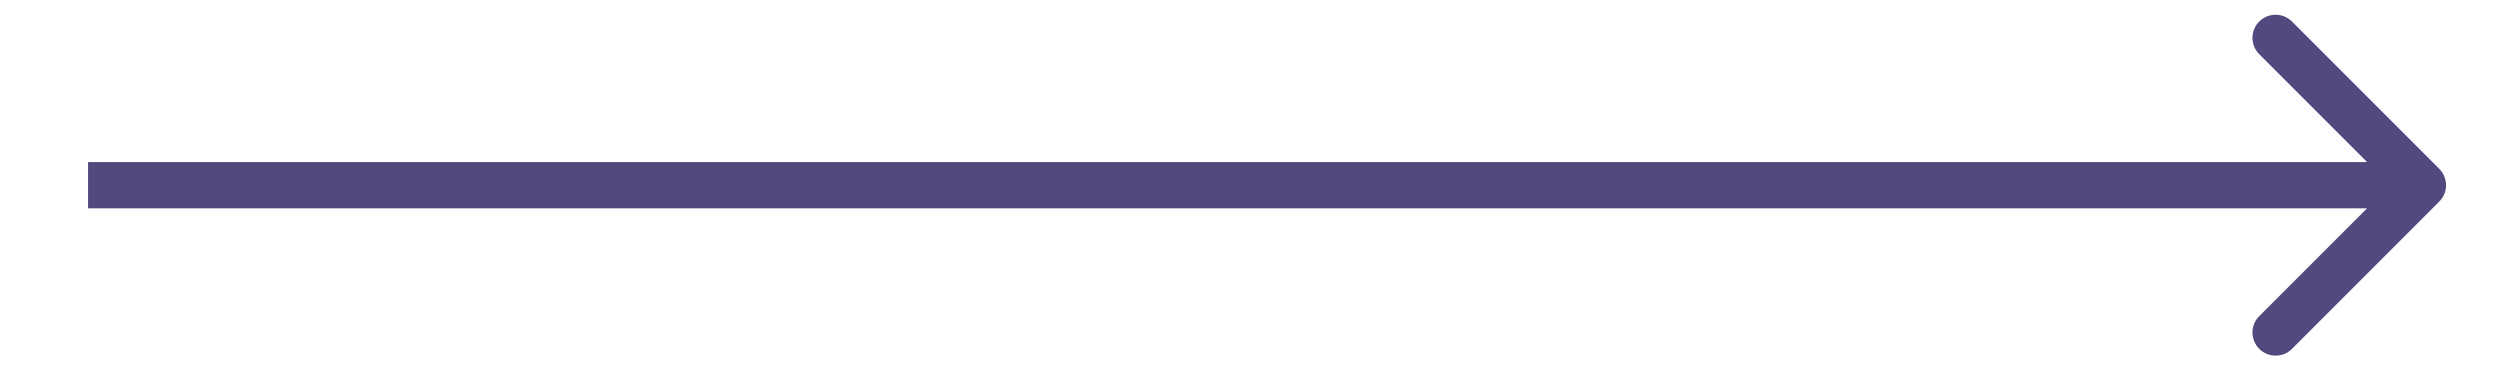 <svg width="27" height="4" viewBox="0 0 27 4" fill="none" xmlns="http://www.w3.org/2000/svg">
<path id="Arrow 9" d="M26.344 2.177C26.442 2.079 26.442 1.921 26.344 1.823L24.753 0.232C24.656 0.135 24.497 0.135 24.4 0.232C24.302 0.33 24.302 0.488 24.4 0.586L25.814 2L24.4 3.414C24.302 3.512 24.302 3.67 24.4 3.768C24.497 3.865 24.656 3.865 24.753 3.768L26.344 2.177ZM0.951 2.25H26.167V1.75H0.951V2.25Z" fill="#514A7E"/>
</svg>
